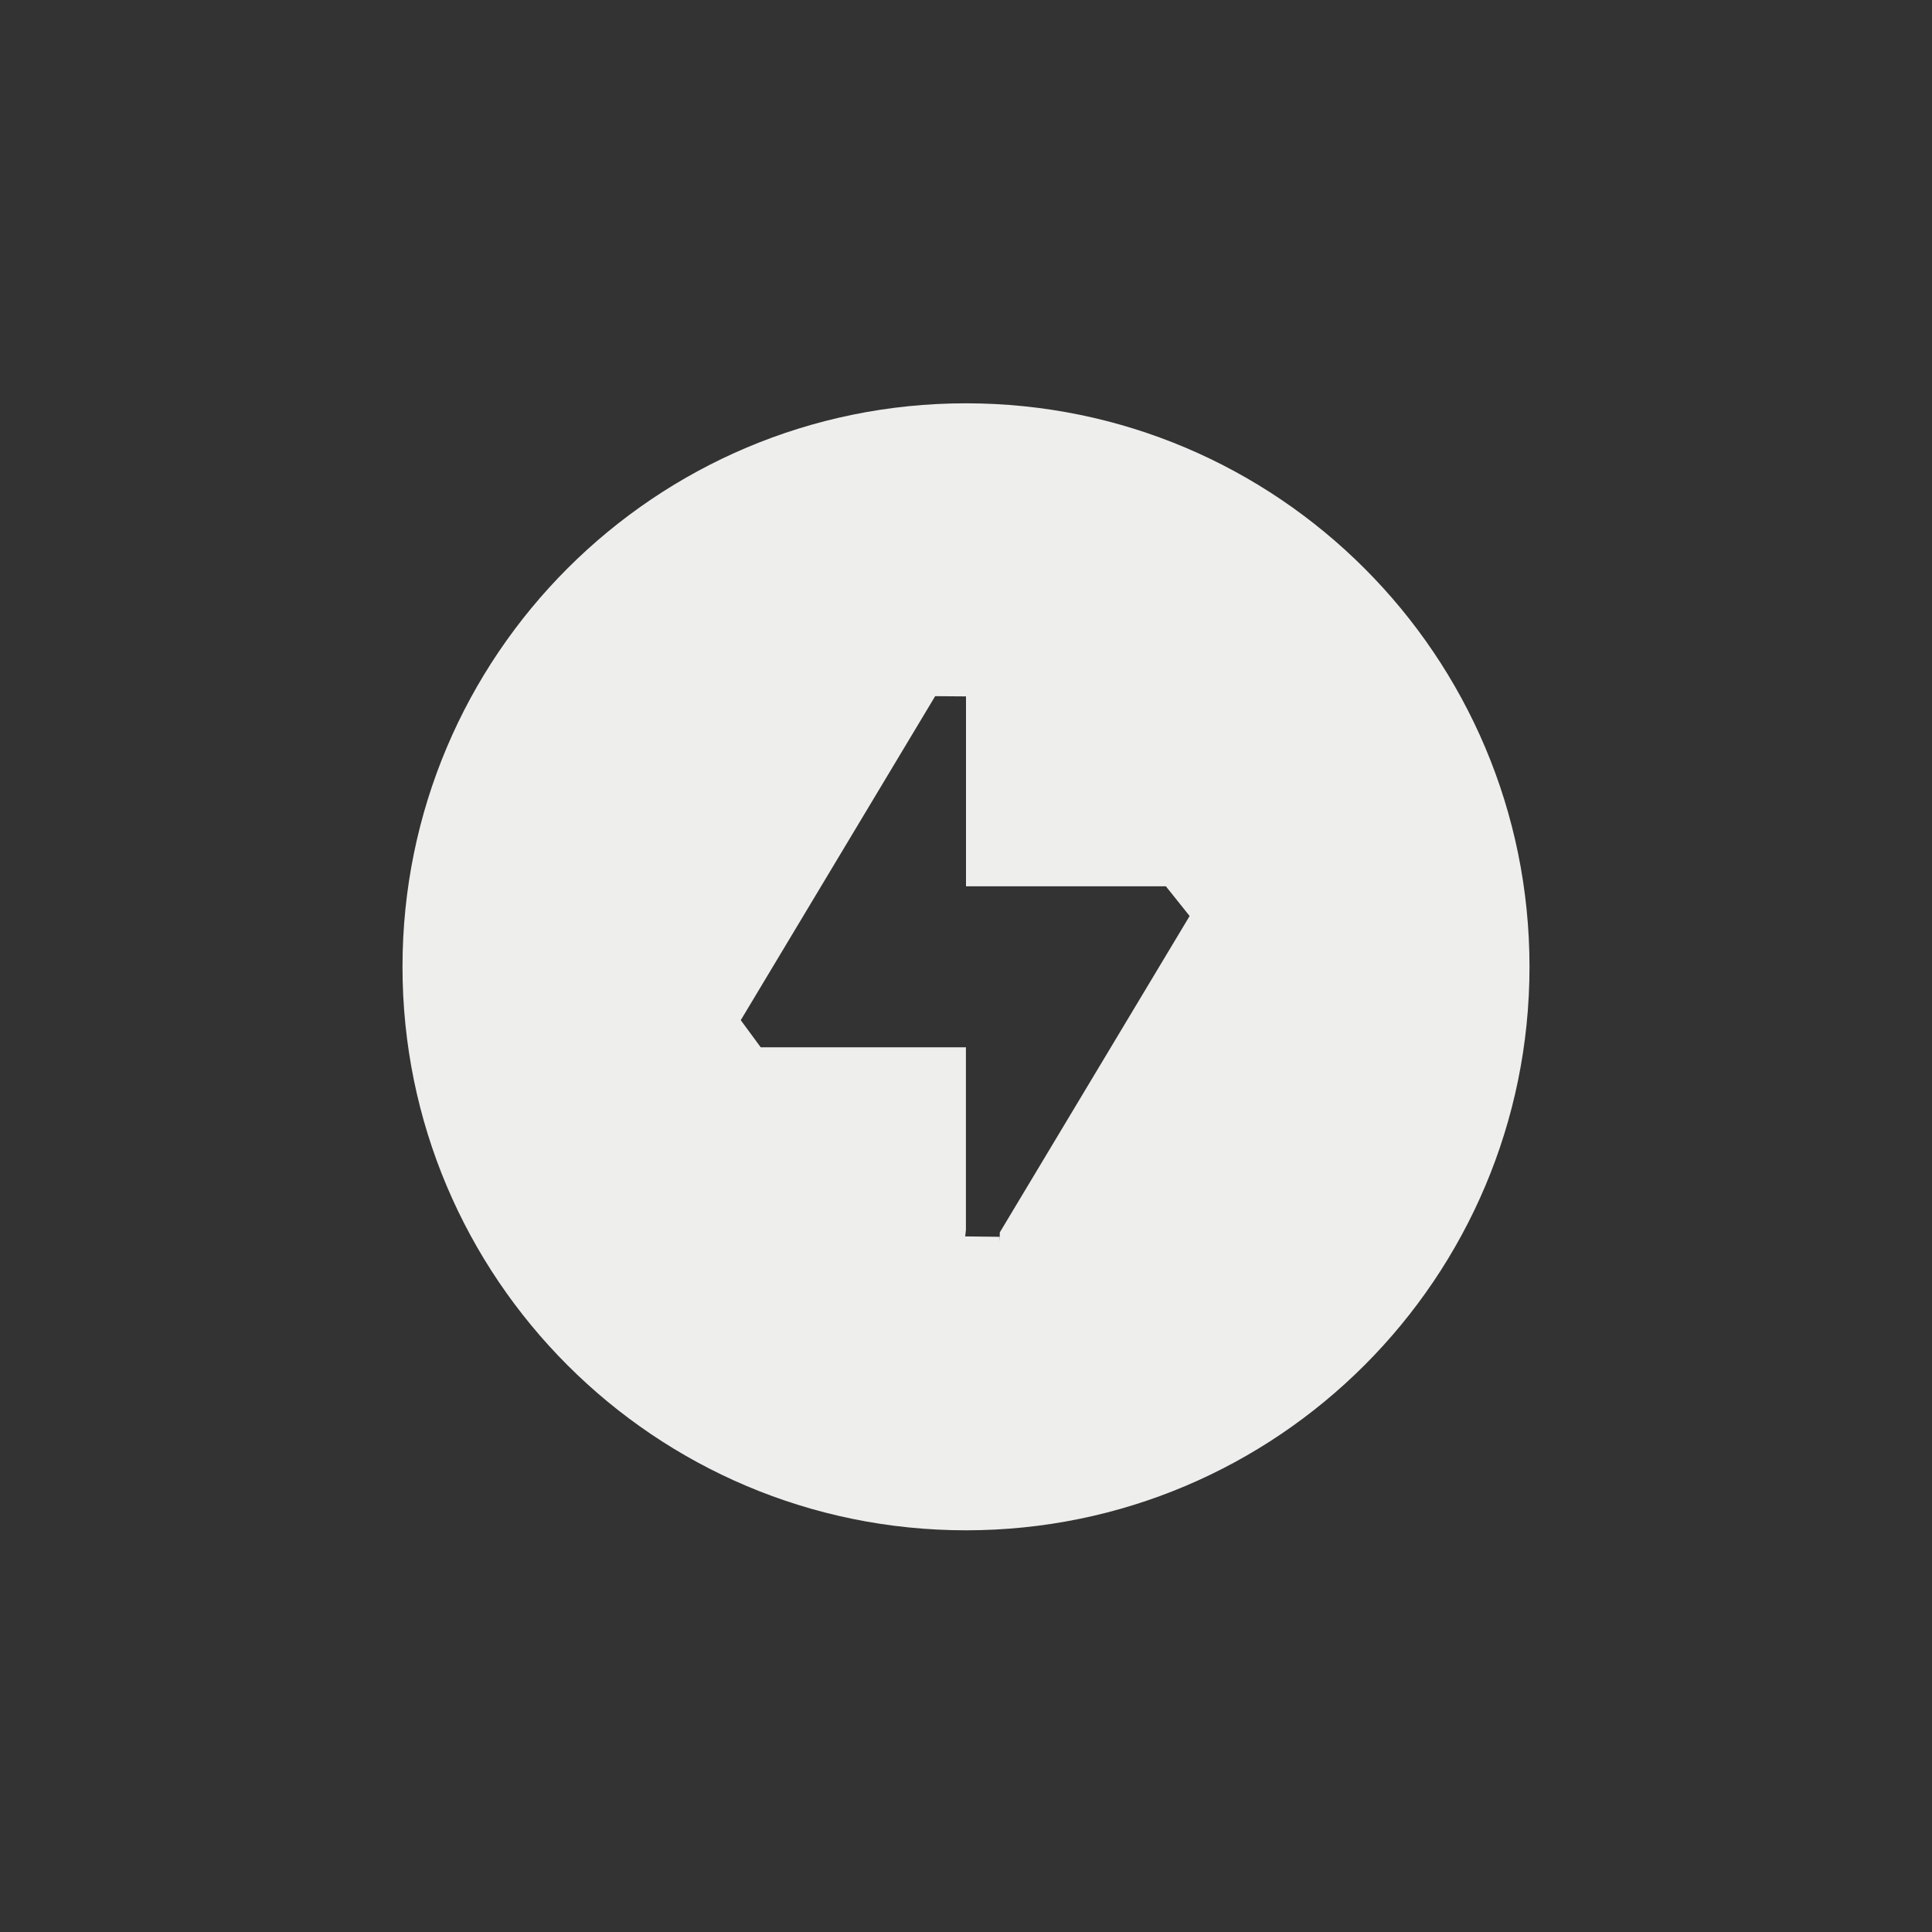 <?xml version="1.0" encoding="UTF-8" standalone="no"?>
<svg
   width="24"
   height="24"
   version="1.1"
   id="svg26400"
   sodipodi:docname="xfpm-ac-adapter.svg"
   inkscape:version="1.2.1 (9c6d41e410, 2022-07-14, custom)"
   xmlns:inkscape="http://www.inkscape.org/namespaces/inkscape"
   xmlns:sodipodi="http://sodipodi.sourceforge.net/DTD/sodipodi-0.dtd"
   xmlns="http://www.w3.org/2000/svg"
   xmlns:svg="http://www.w3.org/2000/svg">
  <rect width="100%" height="100%" fill="#333333" stroke="none"/>
  <sodipodi:namedview
     id="namedview26402"
     pagecolor="#000000"
     bordercolor="#666666"
     borderopacity="1.0"
     inkscape:pageshadow="2"
     inkscape:pageopacity="0"
     inkscape:pagecheckerboard="0"
     showgrid="false"
     inkscape:zoom="68.916666"
     inkscape:cx="12.029021"
     inkscape:cy="11.98549"
     inkscape:window-width="1554"
     inkscape:window-height="994"
     inkscape:window-x="182"
     inkscape:window-y="42"
     inkscape:window-maximized="1"
     inkscape:current-layer="g26398"
     inkscape:showpageshadow="2"
     inkscape:deskcolor="#000000" />
  <defs
     id="defs26394">
    <style
       id="current-color-scheme"
       type="text/css">
   .ColorScheme-Text { color:#eeeeec; } .ColorScheme-Highlight { color:#367bf0; } .ColorScheme-NeutralText { color:#ffcc44; } .ColorScheme-PositiveText { color:#3db47e; } .ColorScheme-NegativeText { color:#dd4747; }
  </style>
  </defs>
  <g
     transform="translate(-200 -672.36)"
     id="g26398">
    <path
       style="fill:currentColor"
       class="ColorScheme-Text"
       d="m 212,677.37 c -3.866,0 -7,3.134 -7,7 0,3.866 3.134,7 7,7 3.866,0 7,-3.134 7,-7 0,-3.866 -3.134,-7 -7,-7 z m 0,3.641 v 0 2.359 h 2.483 l 0.295,0.369 v 0 l -2.358,3.93 -0.003,0.112 -0.001,-0.057 -0.426,-0.005 0.009,-0.081 V 685.37 h -2.549 v 0 l -0.248,-0.337 2.415,-4.025 z"
       id="path26396"
       sodipodi:nodetypes="sssssccccccccccccccccc" />
  </g>
</svg>
